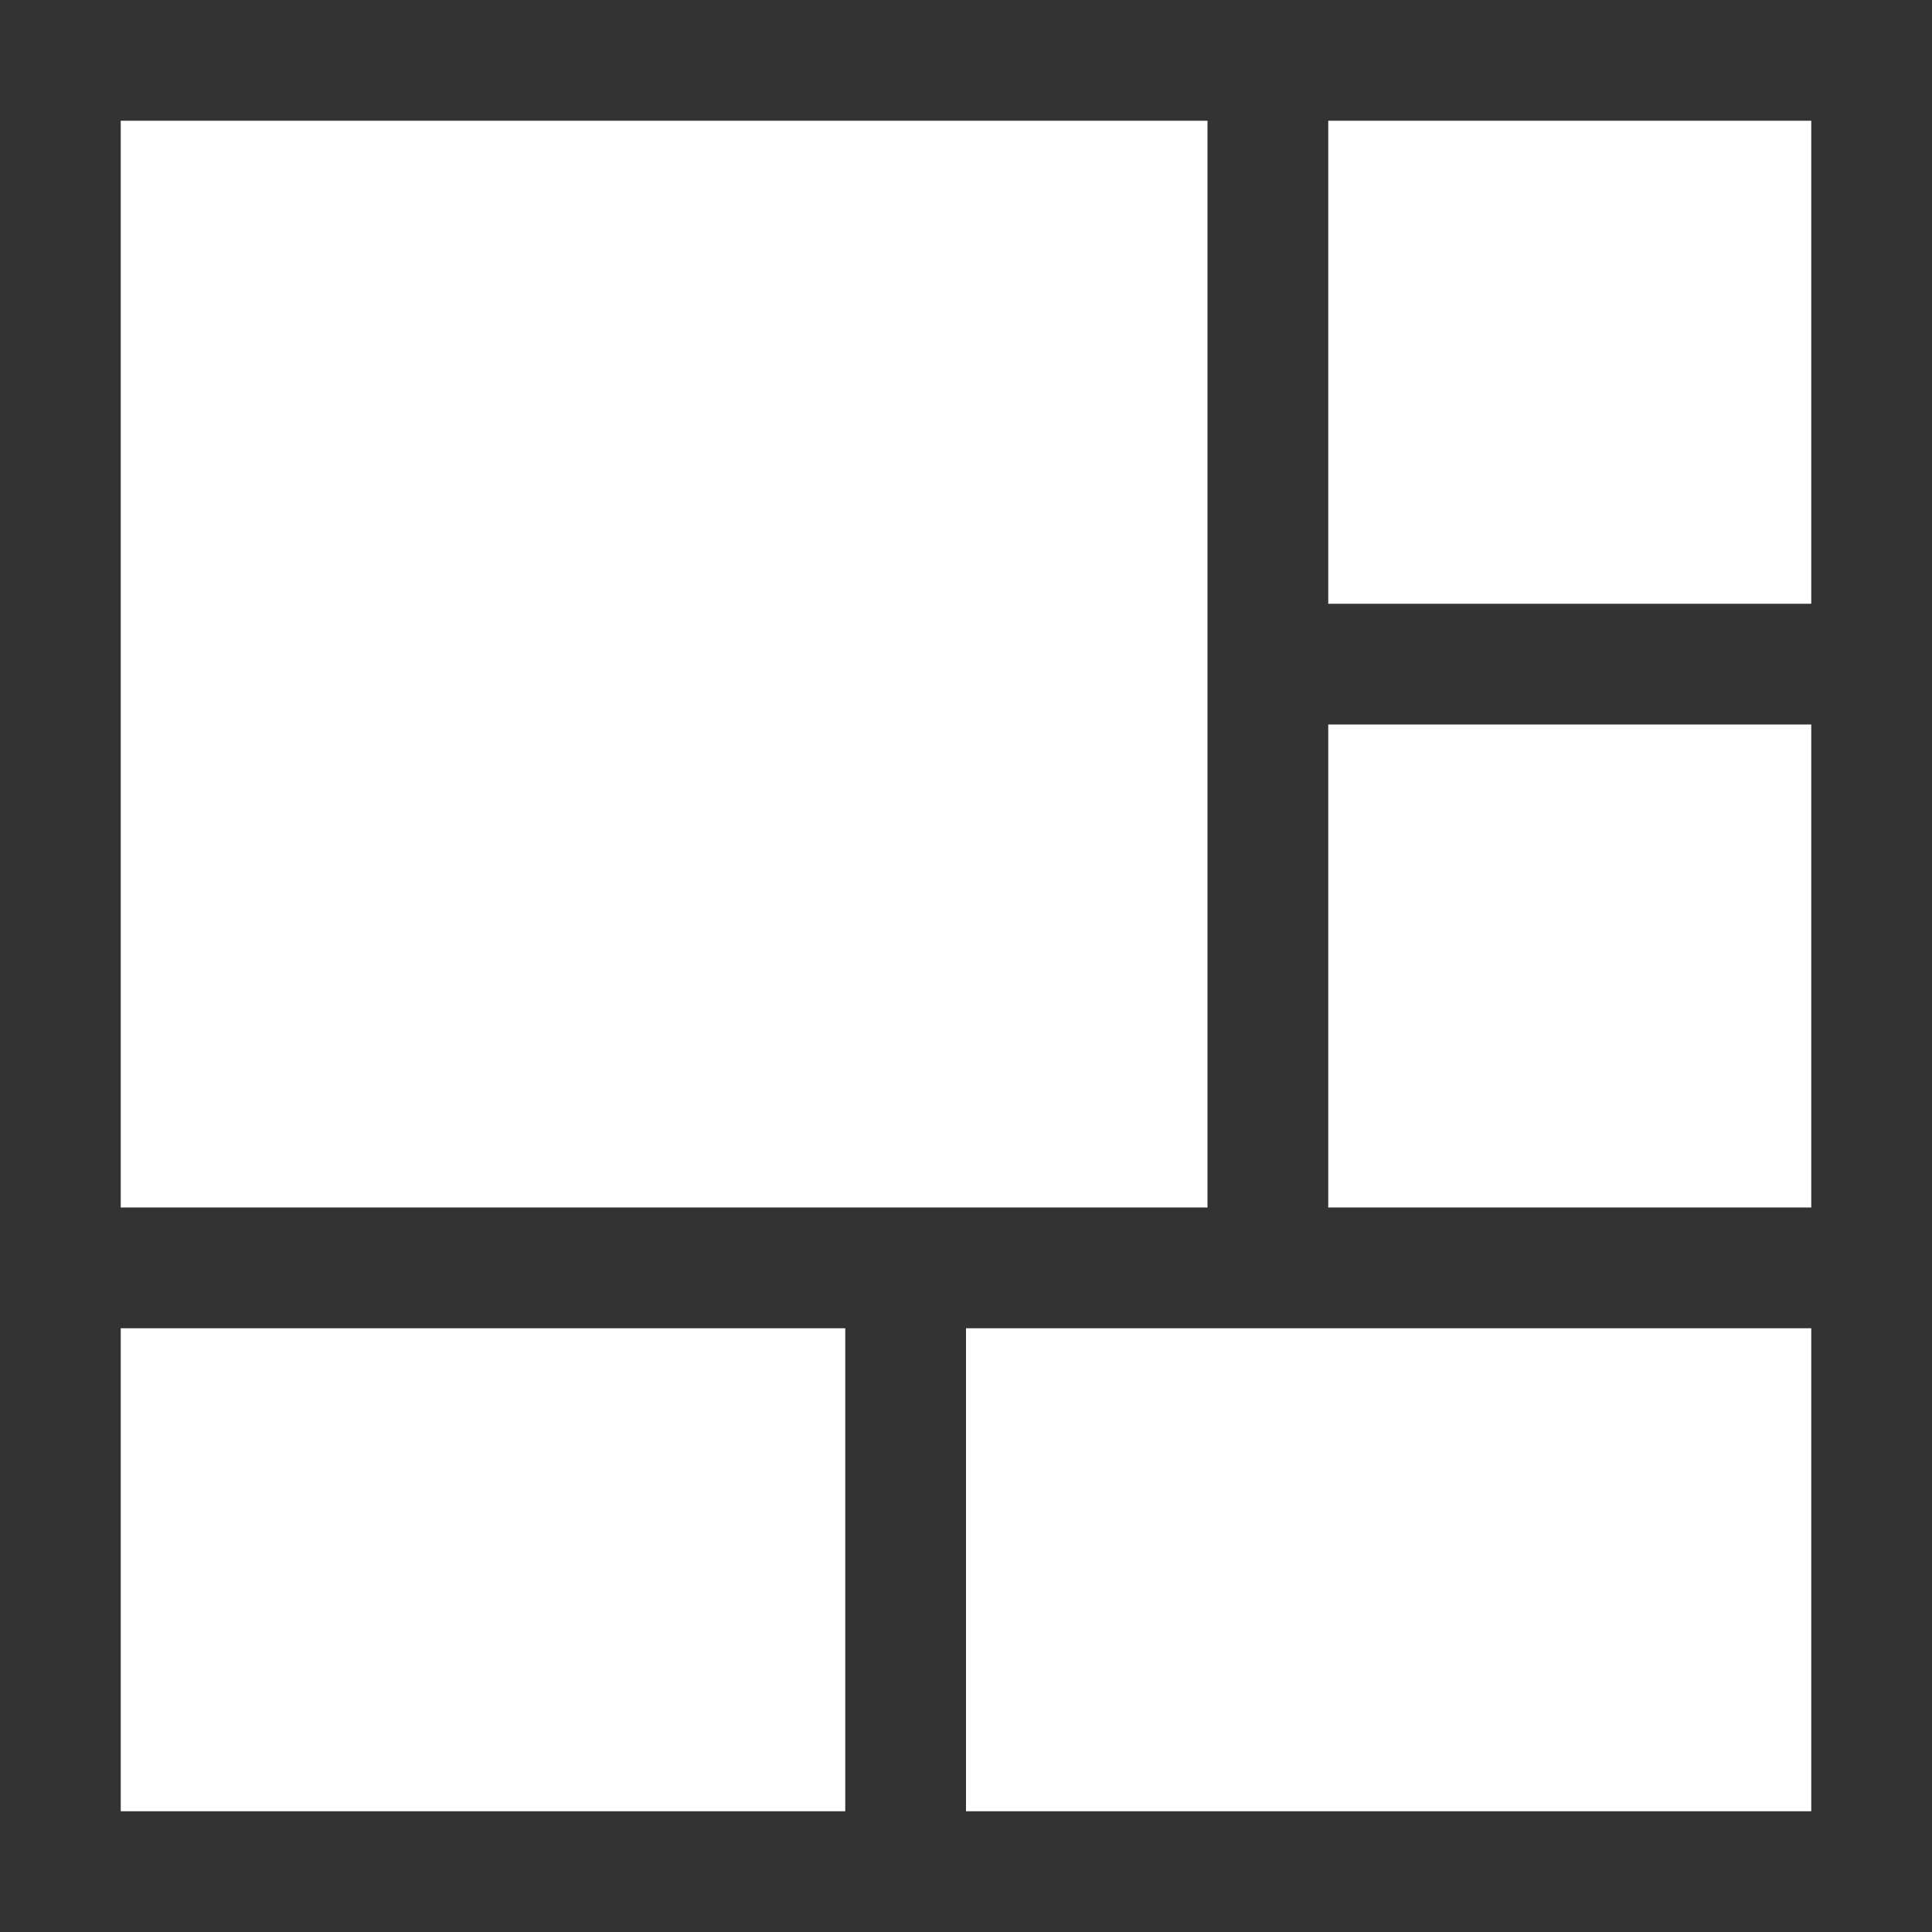 <svg xmlns="http://www.w3.org/2000/svg" width="16" height="16"><rect width="100%" height="100%" fill="#333333" stroke="none"/><style type="text/css">.icon-canvas-transparent{opacity:0;fill:#F6F6F6;} .icon-white{fill:#FFFFFF;}</style><path class="icon-canvas-transparent" d="M16 16h-16v-16h16v16z" id="canvas"/><path class="icon-white" d="M10 10h-9v-9h9v9zm5-9h-4v4h4v-4zm0 5h-4v4h4v-4zm-8 5h-6v4h6v-4zm8 0h-7v4h7v-4z" id="iconBg"/></svg>